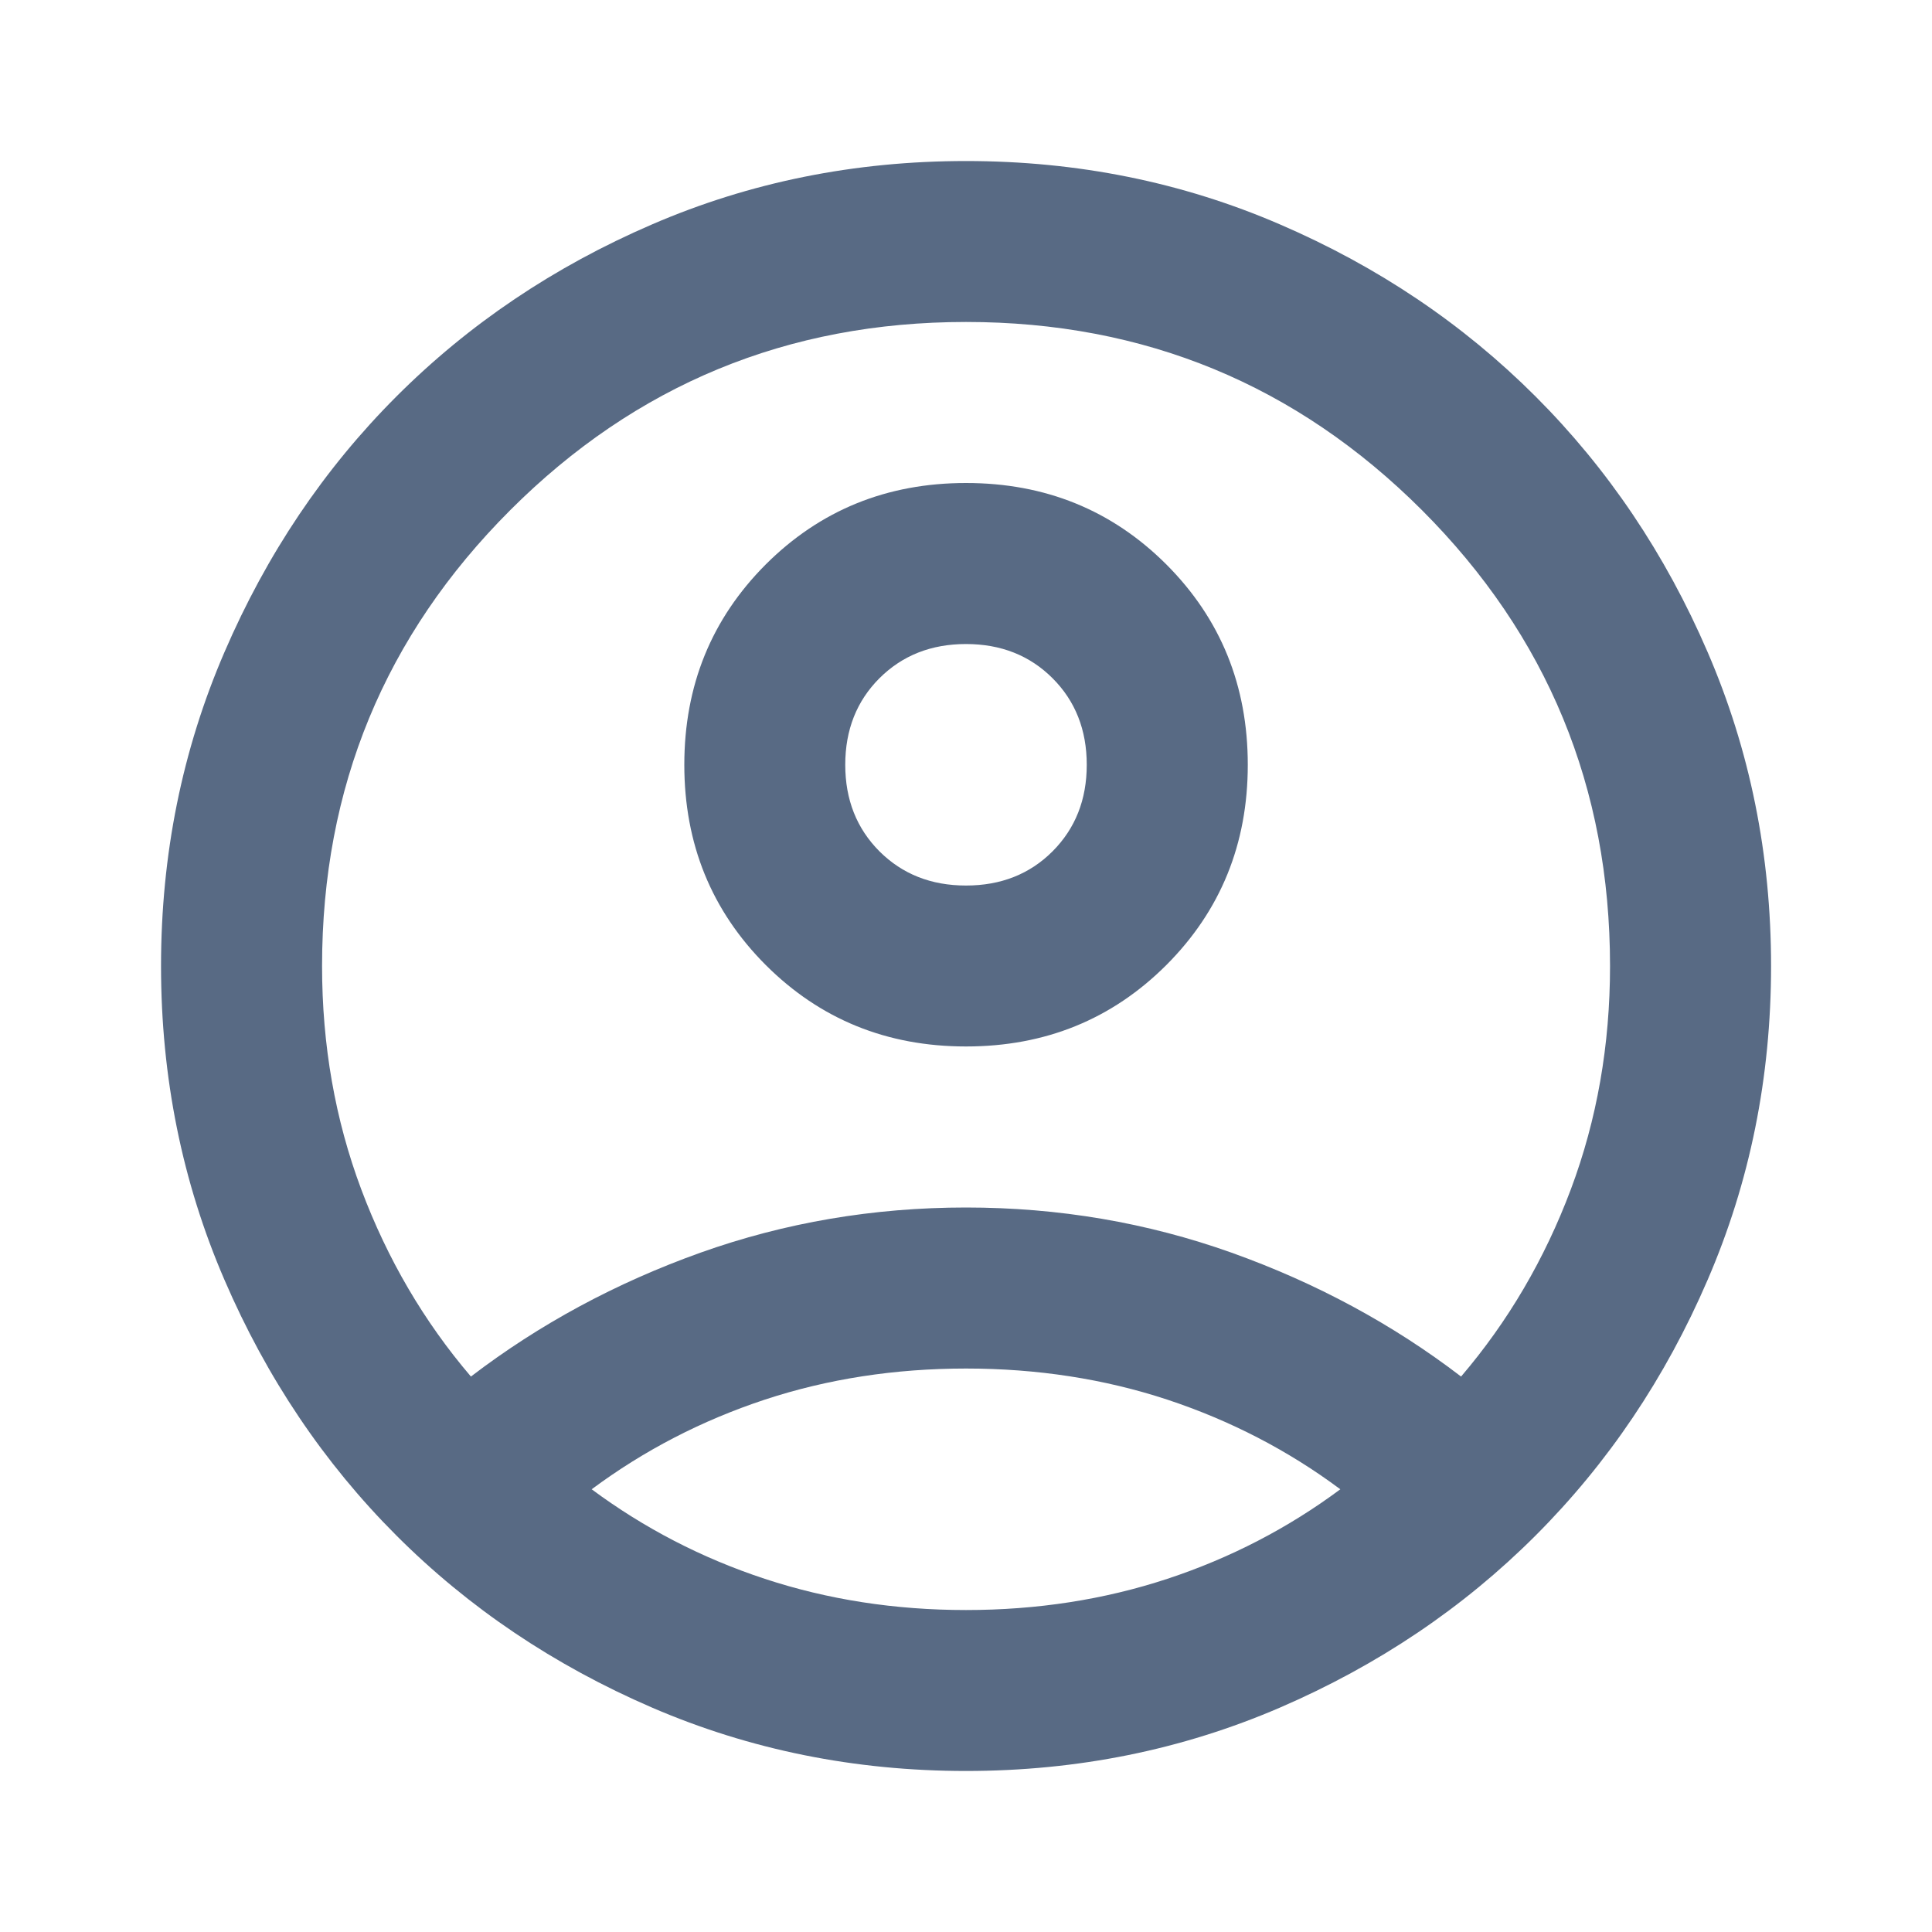 <svg width="20" height="20" viewBox="0 0 20 20" fill="none" xmlns="http://www.w3.org/2000/svg">
<mask id="mask0_1760_7774" style="mask-type:alpha" maskUnits="userSpaceOnUse" x="0" y="0" width="20" height="20">
<rect width="20" height="20" fill="#D9D9D9"/>
</mask>
<g mask="url(#mask0_1760_7774)">
<path d="M4.875 14.25C5.584 13.708 6.375 13.281 7.25 12.968C8.125 12.656 9.042 12.5 10 12.5C10.959 12.5 11.875 12.656 12.75 12.968C13.625 13.281 14.417 13.708 15.125 14.25C15.611 13.681 15.99 13.035 16.261 12.313C16.532 11.59 16.667 10.819 16.667 10C16.667 8.153 16.018 6.58 14.72 5.281C13.421 3.983 11.848 3.333 10 3.333C8.153 3.333 6.58 3.983 5.282 5.281C3.983 6.58 3.334 8.153 3.334 10C3.334 10.819 3.469 11.59 3.74 12.313C4.011 13.035 4.389 13.681 4.875 14.25ZM10 10.833C9.181 10.833 8.49 10.552 7.927 9.99C7.365 9.427 7.084 8.736 7.084 7.917C7.084 7.097 7.365 6.406 7.927 5.843C8.49 5.281 9.181 5 10 5C10.82 5 11.511 5.281 12.074 5.843C12.636 6.406 12.917 7.097 12.917 7.917C12.917 8.736 12.636 9.427 12.074 9.99C11.511 10.552 10.82 10.833 10 10.833ZM10 18.333C8.848 18.333 7.764 18.114 6.75 17.677C5.736 17.239 4.854 16.646 4.104 15.896C3.354 15.146 2.761 14.264 2.324 13.25C1.886 12.236 1.667 11.153 1.667 10C1.667 8.847 1.886 7.764 2.324 6.75C2.761 5.736 3.354 4.854 4.104 4.104C4.854 3.354 5.736 2.76 6.75 2.323C7.764 1.885 8.848 1.667 10 1.667C11.153 1.667 12.236 1.885 13.25 2.323C14.264 2.76 15.146 3.354 15.896 4.104C16.646 4.854 17.24 5.736 17.677 6.75C18.115 7.764 18.334 8.847 18.334 10C18.334 11.153 18.115 12.236 17.677 13.25C17.24 14.264 16.646 15.146 15.896 15.896C15.146 16.646 14.264 17.239 13.25 17.677C12.236 18.114 11.153 18.333 10 18.333ZM10 16.667C10.736 16.667 11.431 16.559 12.084 16.344C12.736 16.129 13.334 15.819 13.875 15.417C13.334 15.014 12.736 14.705 12.084 14.489C11.431 14.274 10.736 14.167 10 14.167C9.264 14.167 8.57 14.274 7.917 14.489C7.264 14.705 6.667 15.014 6.125 15.417C6.667 15.819 7.264 16.129 7.917 16.344C8.57 16.559 9.264 16.667 10 16.667ZM10 9.167C10.361 9.167 10.66 9.049 10.896 8.813C11.132 8.576 11.25 8.278 11.25 7.917C11.25 7.556 11.132 7.257 10.896 7.021C10.66 6.785 10.361 6.667 10 6.667C9.639 6.667 9.341 6.785 9.104 7.021C8.868 7.257 8.75 7.556 8.75 7.917C8.75 8.278 8.868 8.576 9.104 8.813C9.341 9.049 9.639 9.167 10 9.167Z" fill="#586A84"/>
</g>
</svg>
